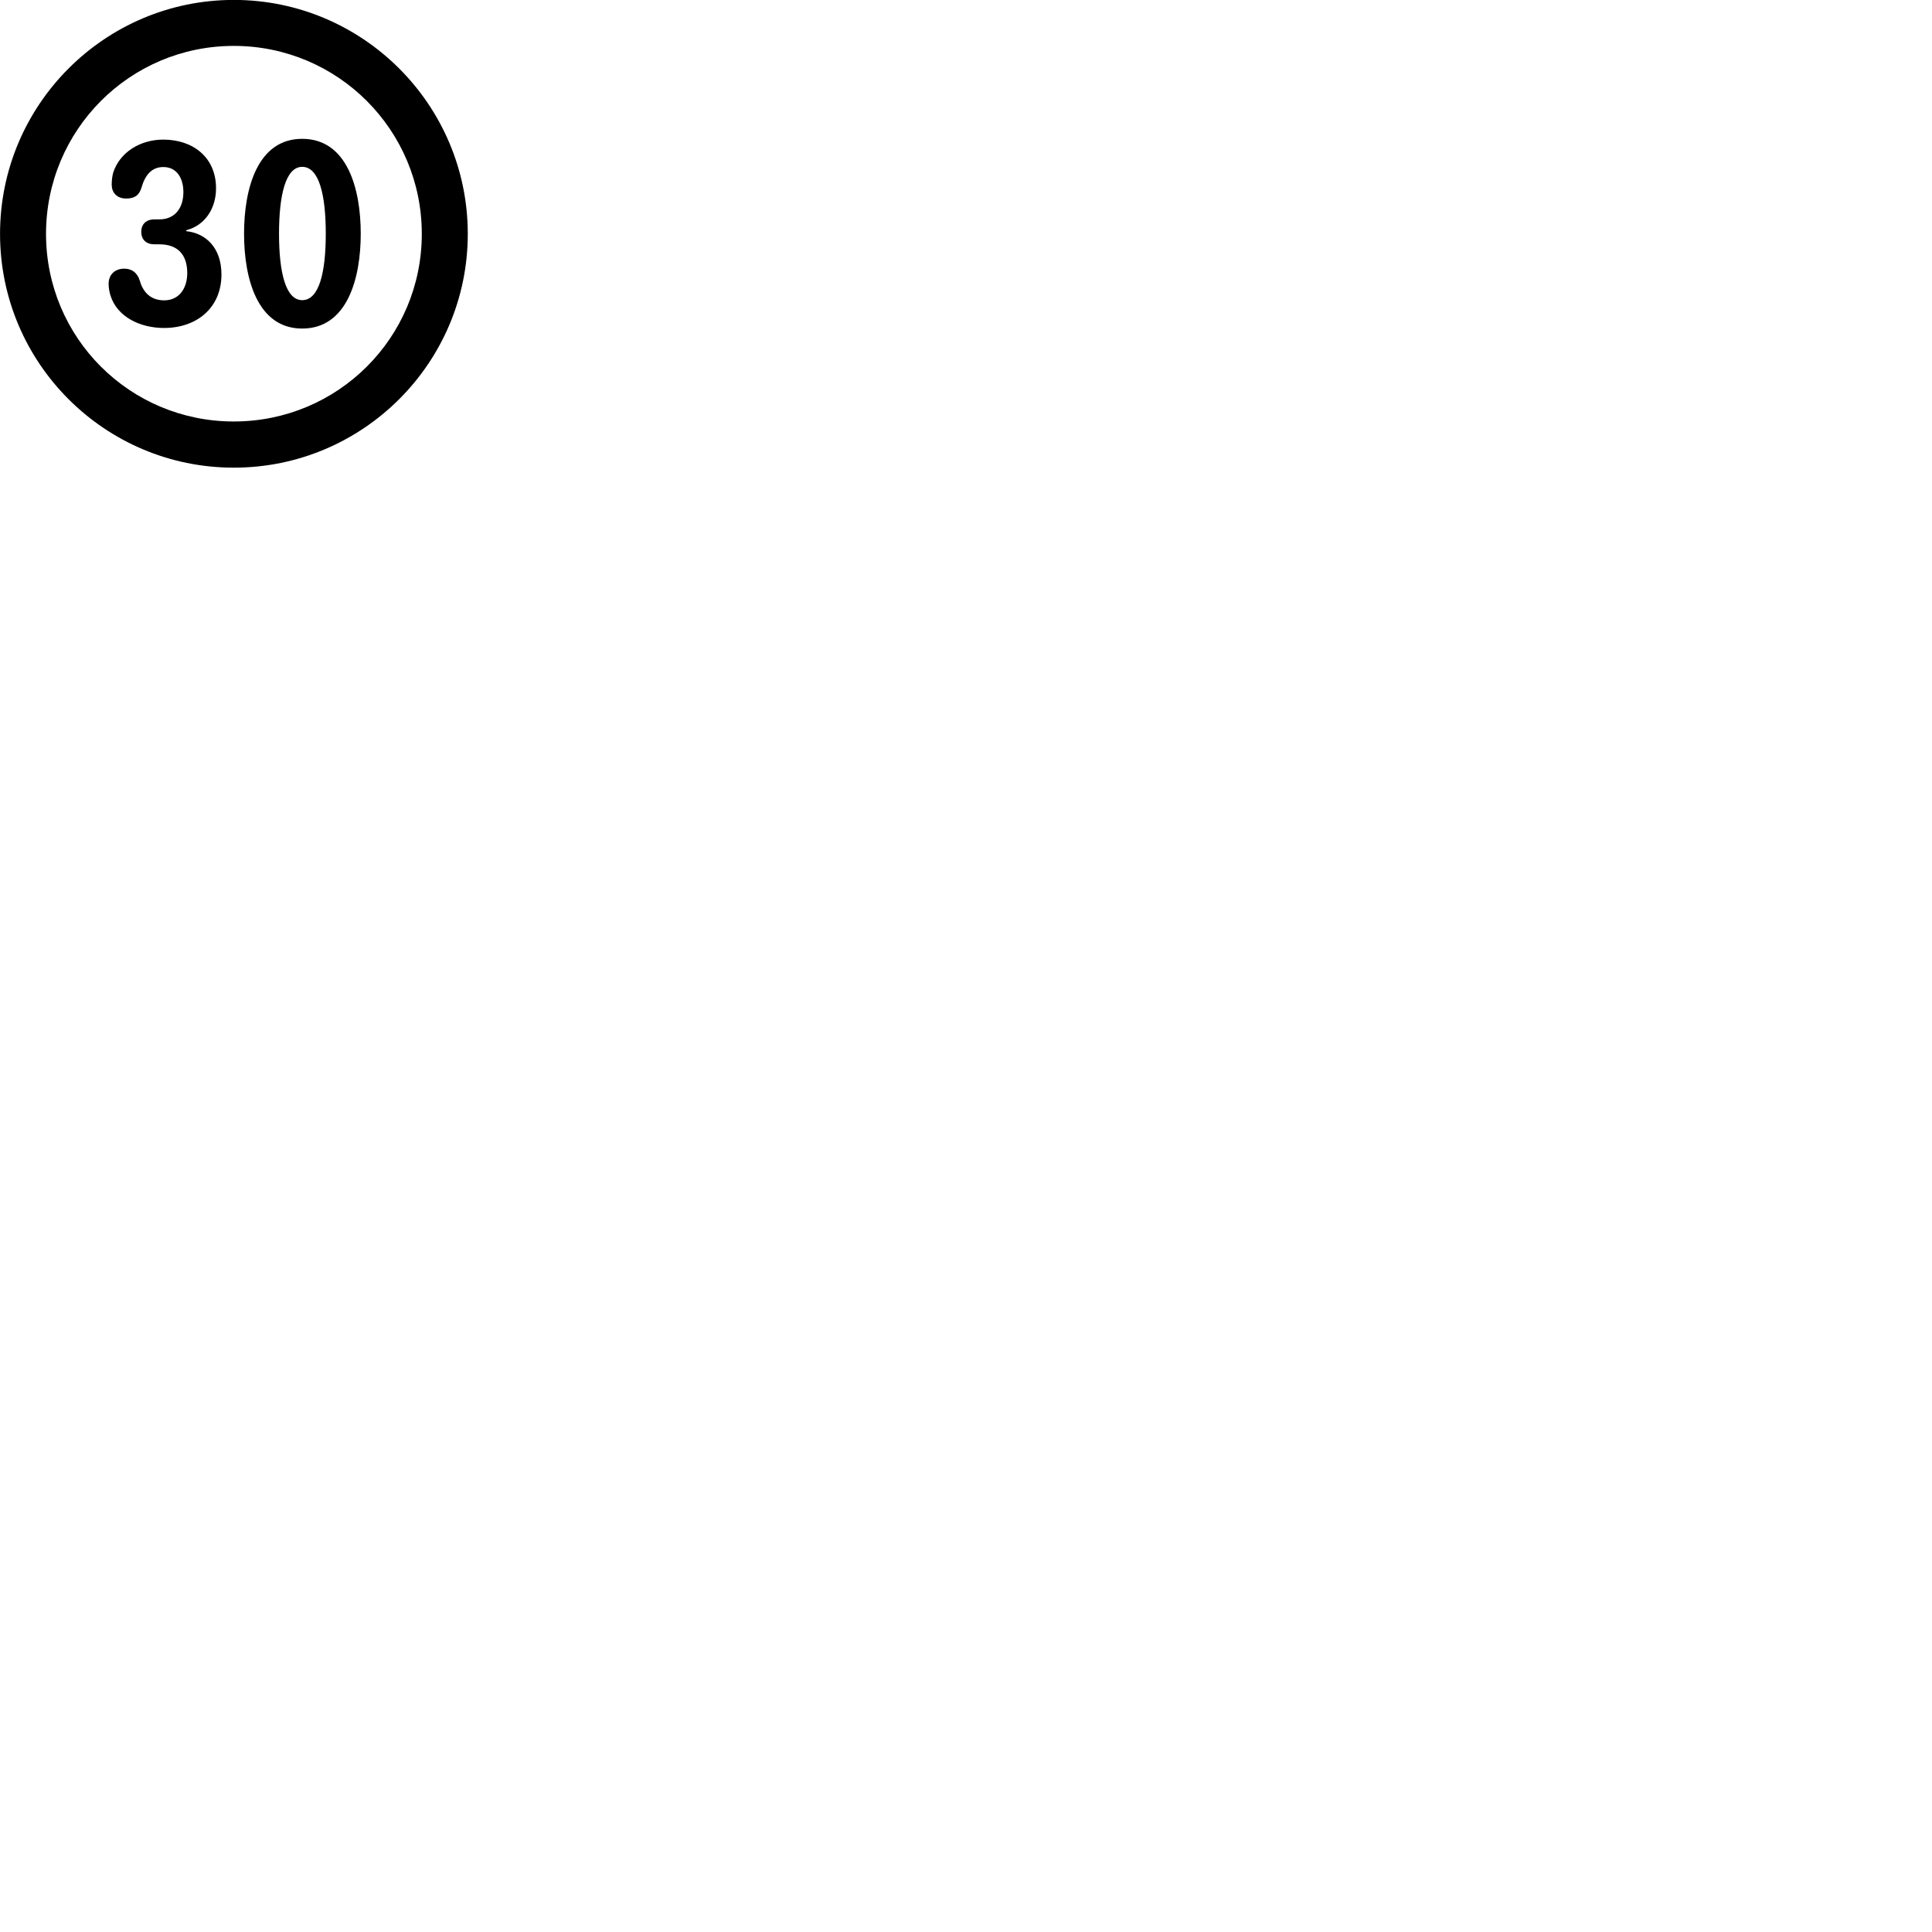 
        <svg xmlns="http://www.w3.org/2000/svg" viewBox="0 0 100 100">
            <path d="M12.102 24.206C18.782 24.206 24.212 18.786 24.212 12.106C24.212 5.426 18.782 -0.004 12.102 -0.004C5.422 -0.004 0.002 5.426 0.002 12.106C0.002 18.786 5.422 24.206 12.102 24.206ZM12.102 21.816C6.722 21.816 2.382 17.486 2.382 12.106C2.382 6.726 6.722 2.376 12.102 2.376C17.482 2.376 21.832 6.726 21.832 12.106C21.832 17.486 17.482 21.816 12.102 21.816ZM15.642 17.006C17.972 17.006 18.672 14.416 18.672 12.096C18.672 9.766 17.972 7.186 15.642 7.186C13.322 7.186 12.632 9.766 12.632 12.096C12.632 14.416 13.322 17.006 15.642 17.006ZM8.492 16.976C10.182 16.976 11.462 15.936 11.462 14.206C11.462 12.806 10.632 12.066 9.642 11.966V11.916C10.642 11.656 11.182 10.756 11.182 9.746C11.182 8.146 9.992 7.226 8.452 7.226C7.252 7.226 6.202 7.886 5.862 8.926C5.802 9.136 5.782 9.356 5.782 9.566C5.782 9.946 6.032 10.276 6.532 10.276C6.942 10.276 7.202 10.126 7.322 9.716C7.502 9.086 7.832 8.646 8.452 8.646C9.162 8.646 9.492 9.236 9.492 9.946C9.492 10.746 9.072 11.356 8.242 11.356H7.992C7.562 11.356 7.312 11.606 7.312 11.996C7.312 12.406 7.572 12.646 7.992 12.646H8.252C9.192 12.646 9.692 13.176 9.692 14.136C9.692 14.886 9.302 15.546 8.492 15.546C7.722 15.546 7.372 15.026 7.232 14.516C7.102 14.116 6.832 13.906 6.432 13.906C5.952 13.906 5.622 14.206 5.622 14.696C5.622 14.906 5.662 15.116 5.722 15.306C6.062 16.386 7.232 16.976 8.492 16.976ZM15.642 15.536C14.782 15.536 14.442 14.086 14.442 12.096C14.442 10.106 14.782 8.636 15.642 8.636C16.522 8.636 16.862 10.106 16.862 12.096C16.862 14.086 16.522 15.536 15.642 15.536Z" />
        </svg>
    